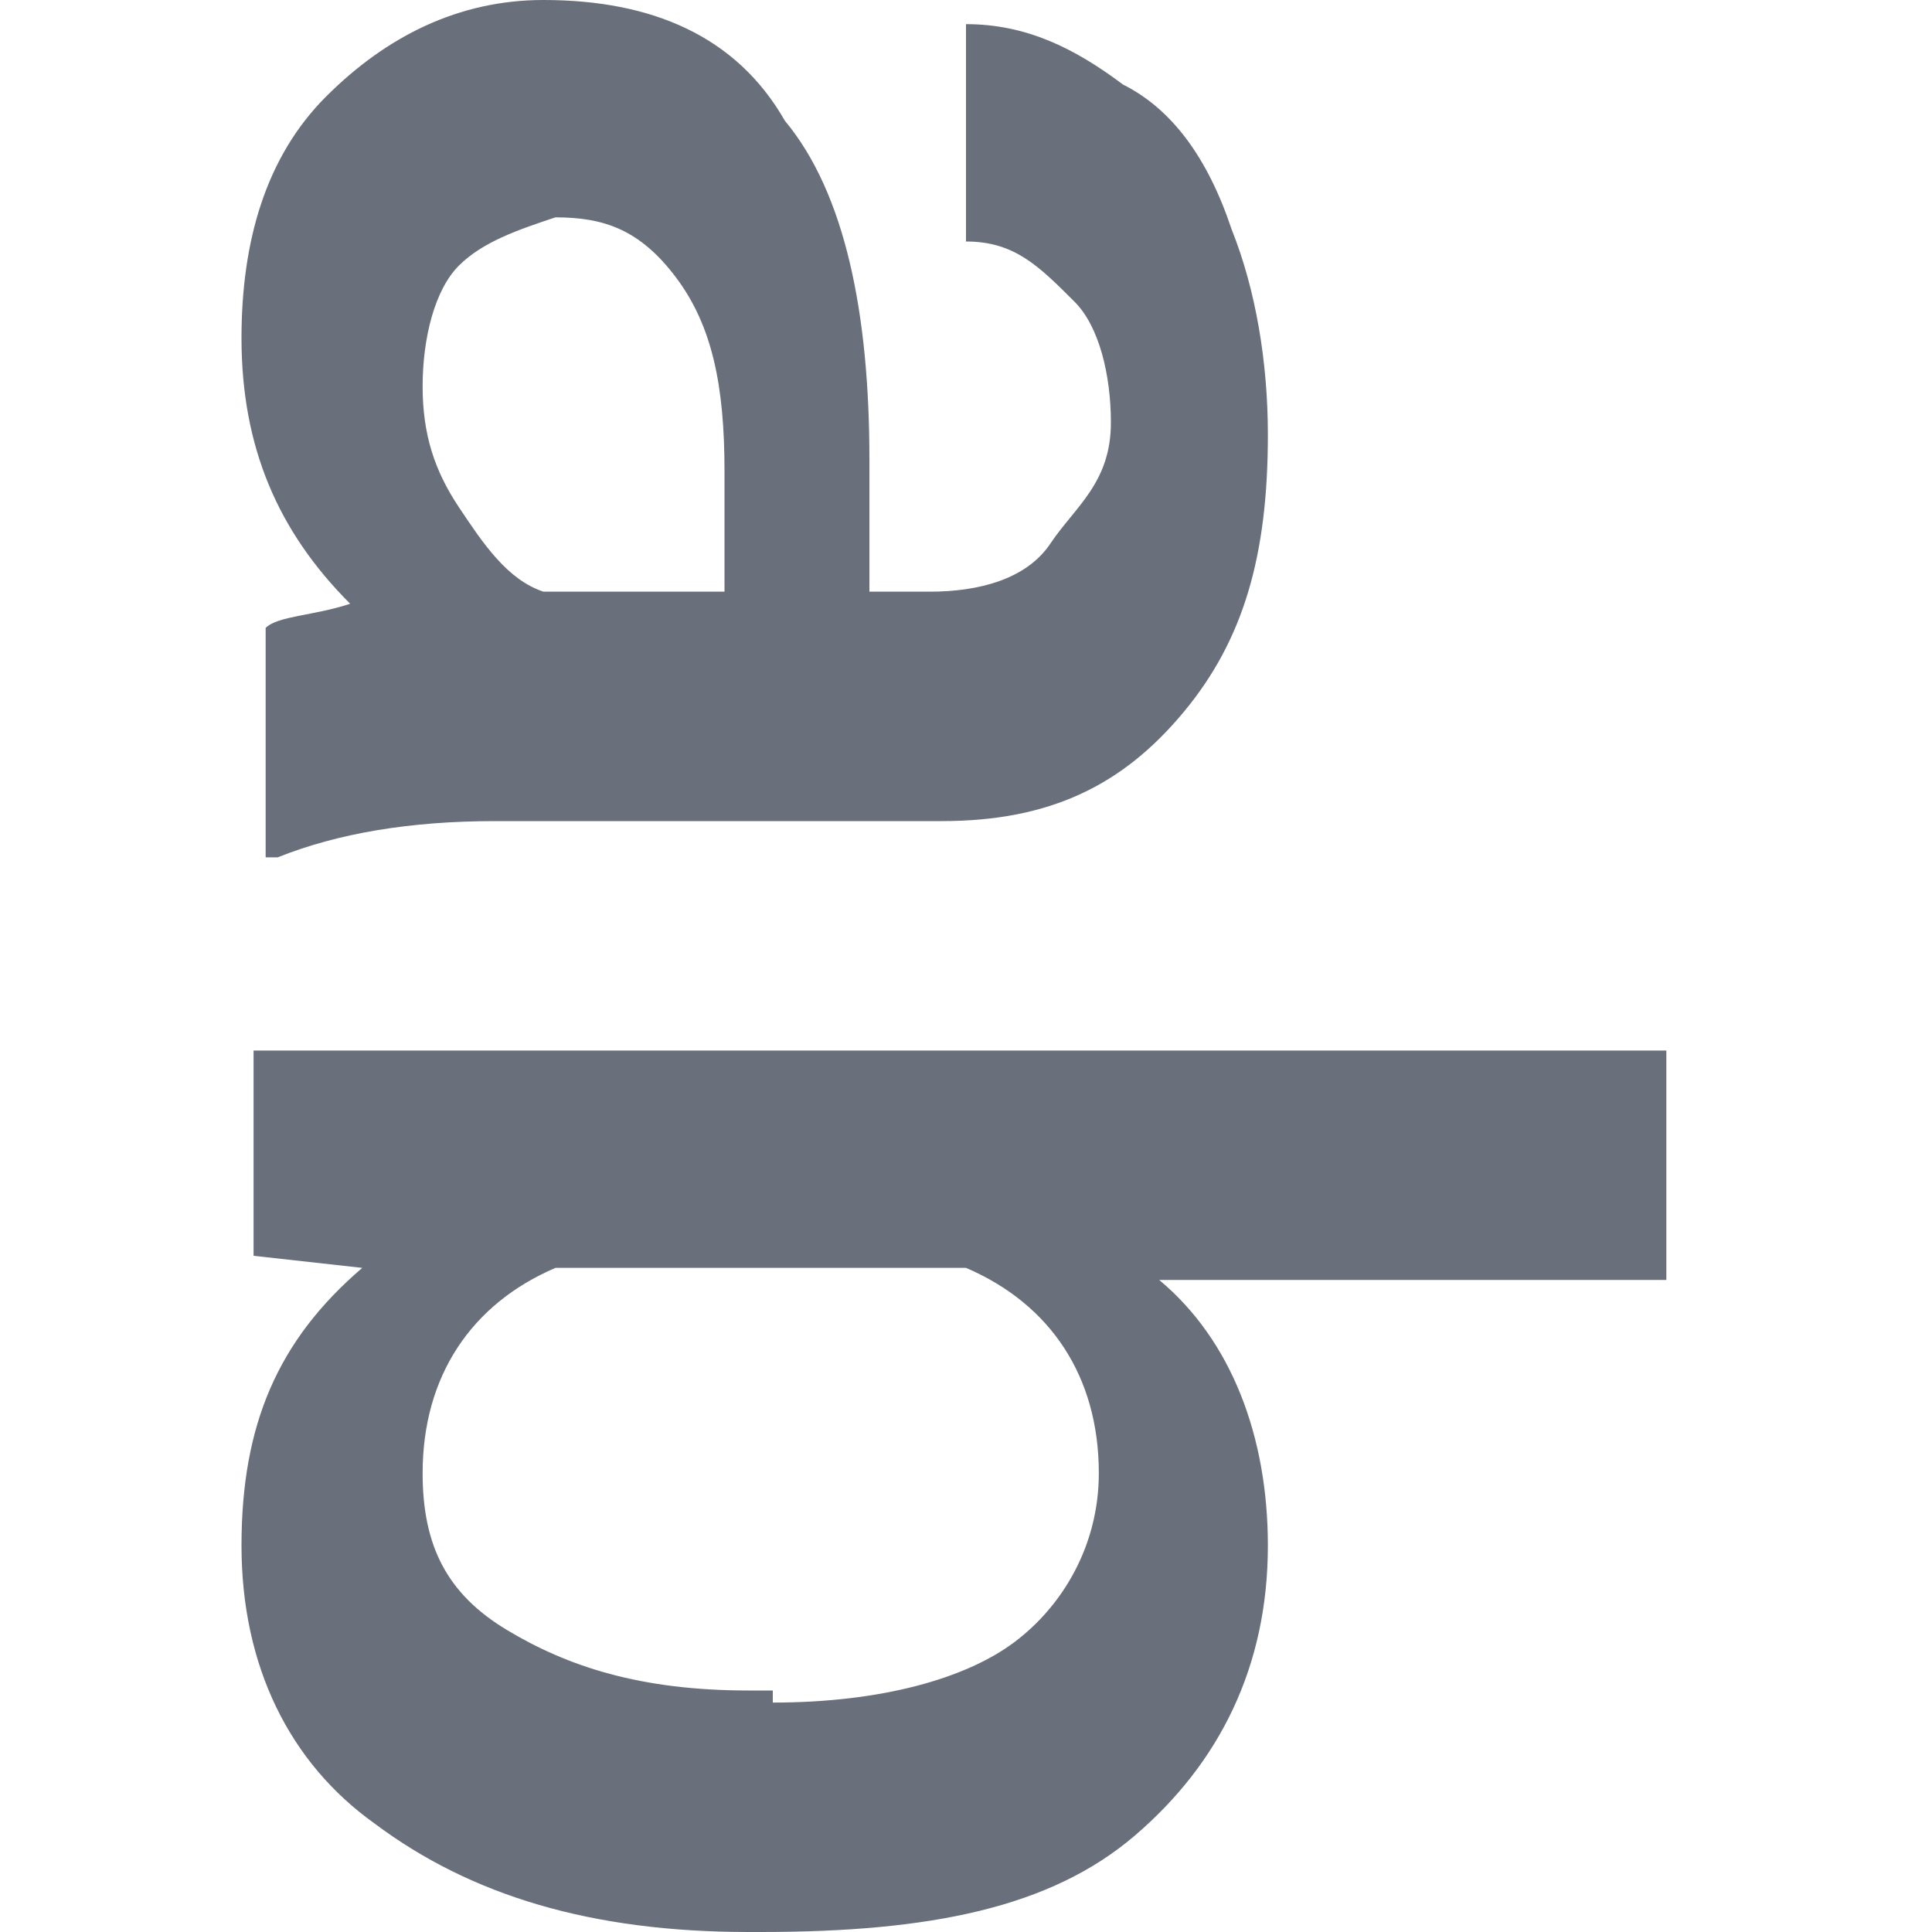 <svg xmlns="http://www.w3.org/2000/svg" preserveAspectRatio="none" viewBox="0 0 16 16">
<path transform="translate(2,0)" fill="#6A6F7C" d="M0.2,5.2C0.3,5.1,0.6,5.1,0.9,5C0.3,4.4,0,3.7,0,2.8c0-0.8,0.2-1.5,0.7-2S1.8,0,2.5,0c0.9,0,1.6,0.3,2,1
   C5,1.6,5.2,2.6,5.2,3.8v1.1h0.5c0.4,0,0.8-0.1,1-0.4S7.2,4,7.2,3.5c0-0.4-0.1-0.8-0.3-1C6.6,2.2,6.4,2,6,2V0.2
	c0.5,0,0.9,0.2,1.3,0.5C7.7,0.9,8,1.3,8.2,1.9c0.2,0.5,0.3,1.1,0.3,1.7c0,1-0.2,1.7-0.7,2.3S6.7,6.8,5.8,6.8H2.1
	c-0.7,0-1.3,0.1-1.8,0.3H0.2V5.2z
   M1.5,3.2c0,0.4,0.1,0.7,0.3,1c0.2,0.3,0.4,0.6,0.7,0.7H4v-1c0-0.7-0.1-1.2-0.4-1.6s-0.6-0.5-1-0.5C2.3,1.9,2,2,1.8,2.2S1.5,2.8,1.5,3.2z
   M4.2,16c-1.3,0-2.3-0.3-3.1-0.9C0.4,14.6,0,13.8,0,12.8c0-1,0.3-1.7,1-2.3l-0.9-0.1V8.7h11.7v1.9H7.6c0.6,0.5,0.9,1.3,0.9,2.2c0,1-0.4,1.8-1.1,2.4S5.7,16,4.3,16H4.2z
   M4.4,14.1c0.9,0,1.6-0.2,2-0.5s0.7-0.8,0.7-1.4c0-0.8-0.4-1.4-1.1-1.7H2.6c-0.7,0.3-1.1,0.9-1.1,1.7c0,0.6,0.2,1,0.7,1.3s1.1,0.5,2,0.5H4.4z"/>
</svg>